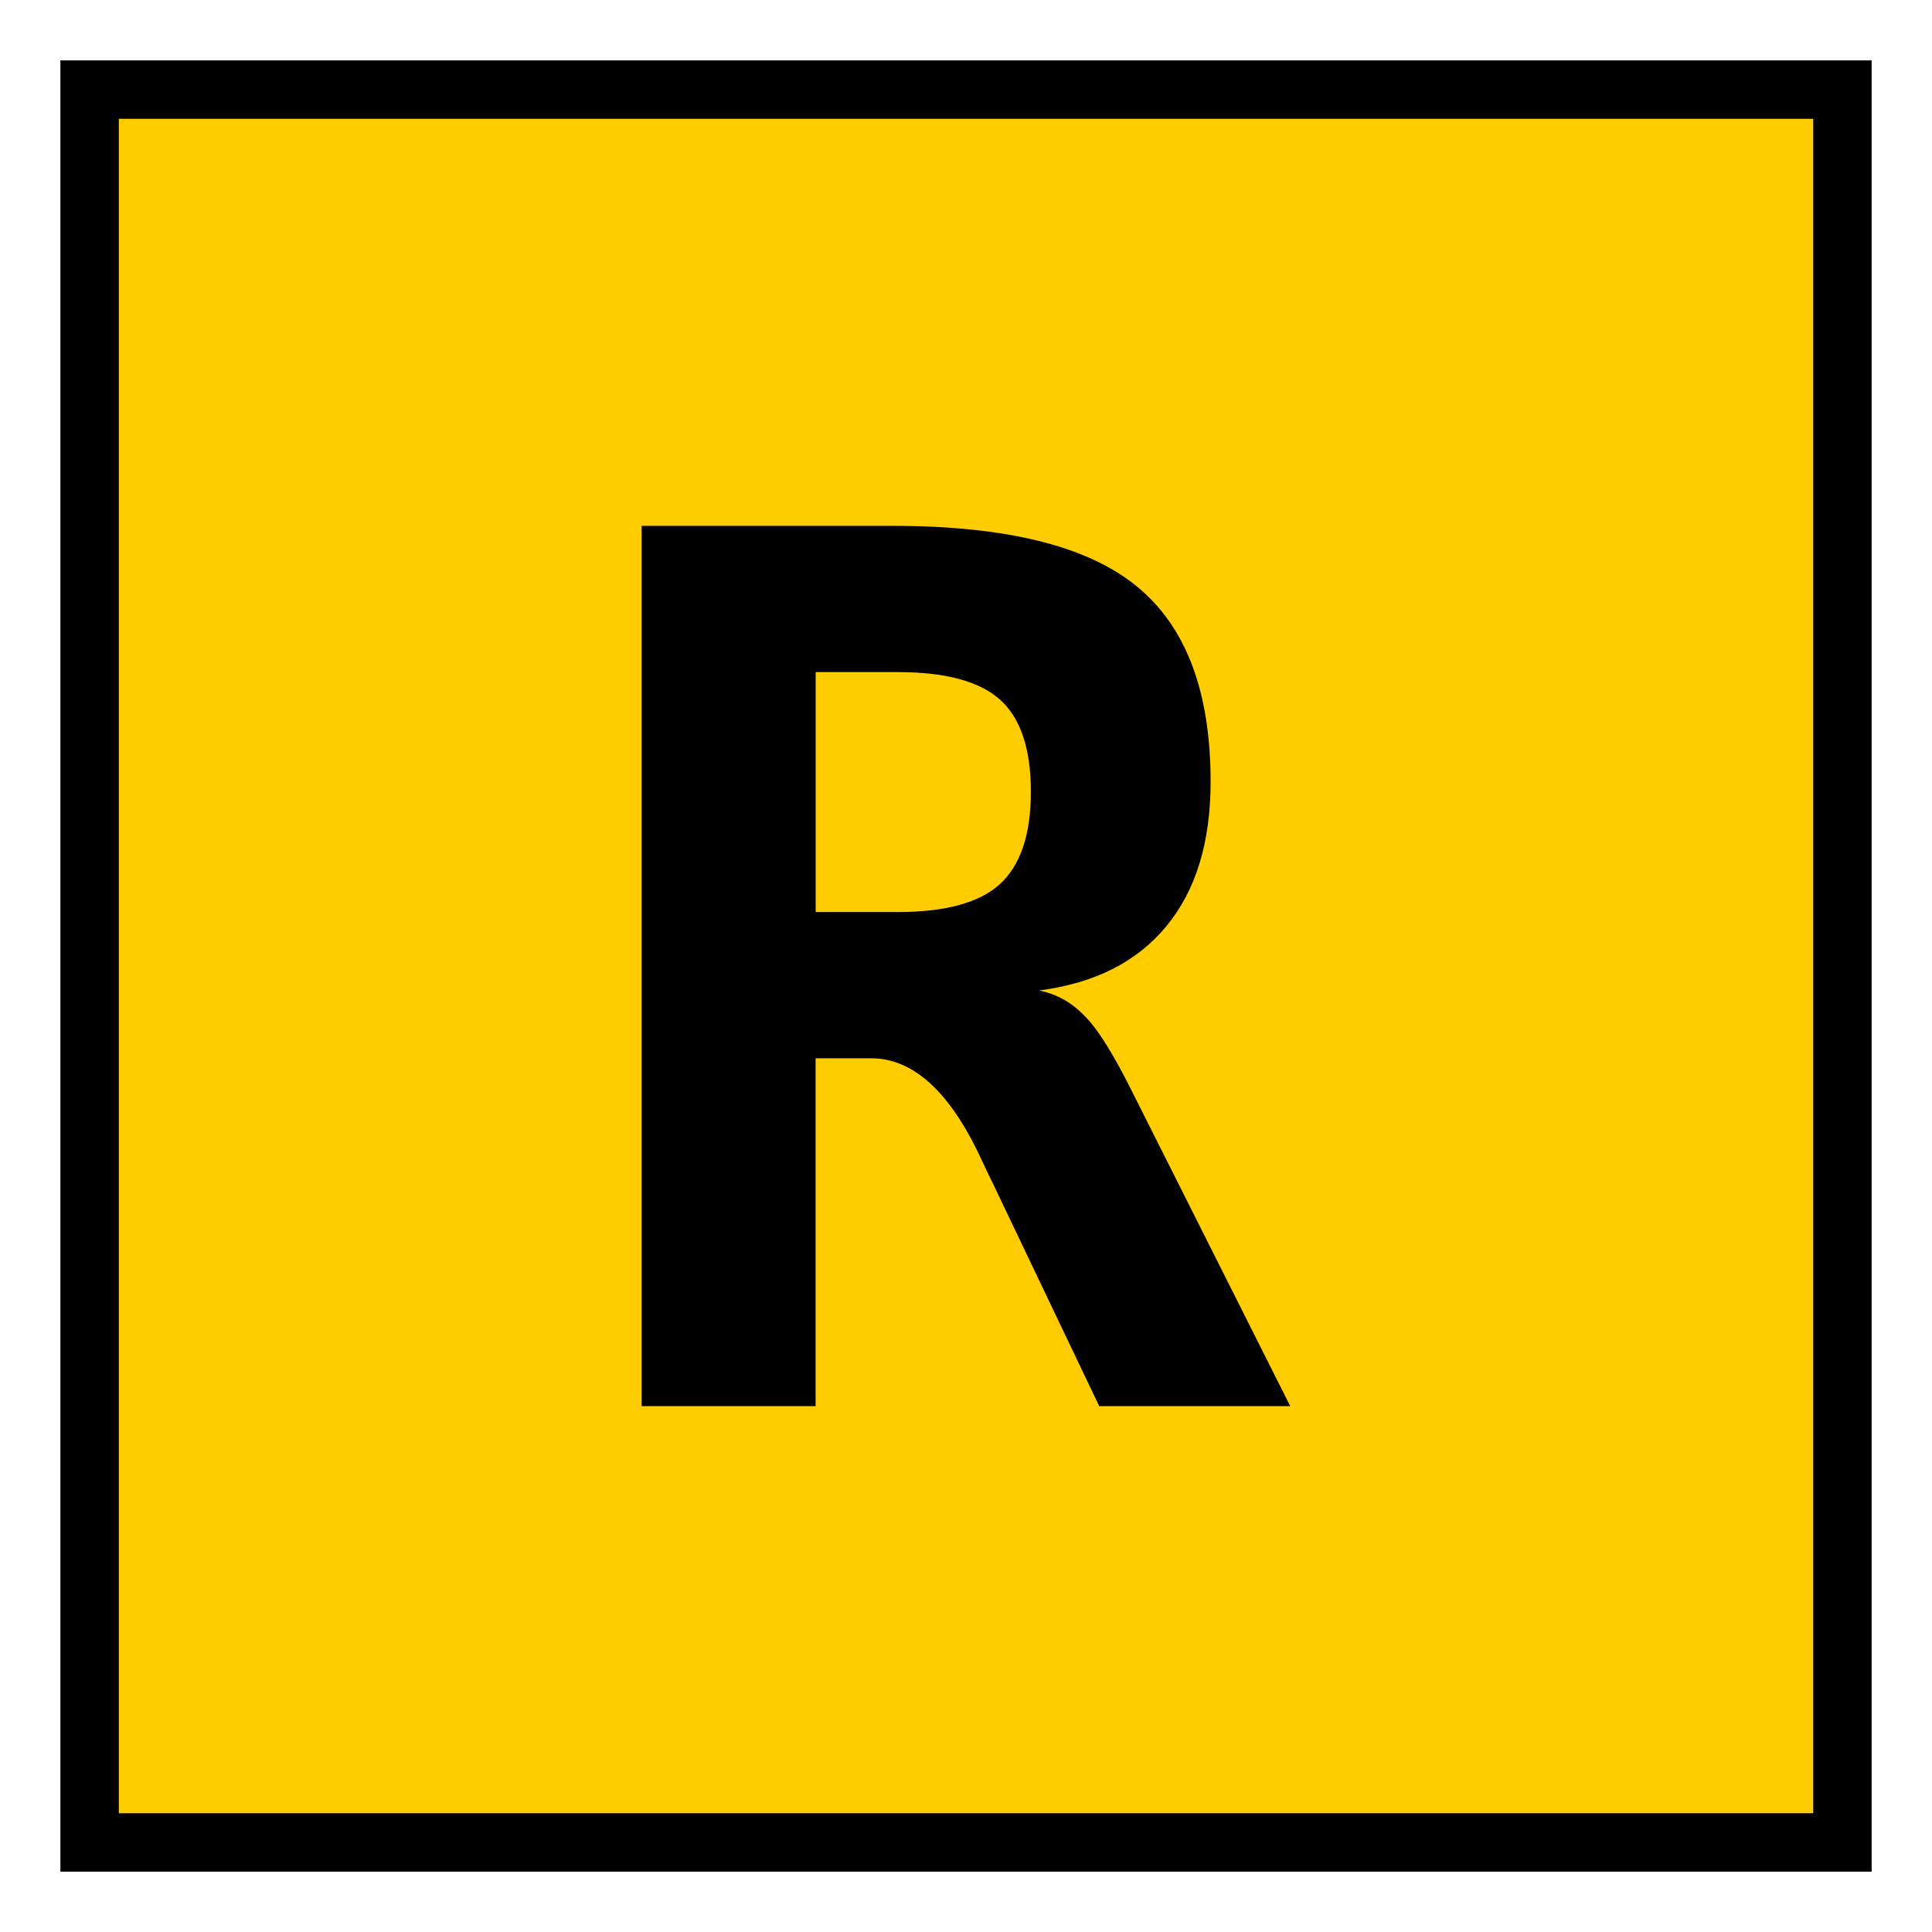 <?xml version="1.0" encoding="UTF-8" standalone="no"?>
<svg
   xmlns:dc="http://purl.org/dc/elements/1.1/"
   xmlns:cc="http://creativecommons.org/ns#"
   xmlns:rdf="http://www.w3.org/1999/02/22-rdf-syntax-ns#"
   xmlns:svg="http://www.w3.org/2000/svg"
   xmlns="http://www.w3.org/2000/svg"
   xmlns:sodipodi="http://sodipodi.sourceforge.net/DTD/sodipodi-0.dtd"
   xmlns:inkscape="http://www.inkscape.org/namespaces/inkscape"
   version="1.1"
   width="64"
   height="64"
   color-interpolation="linearRGB"
   id="svg2"
   inkscape:version="0.91 r13725"
   sodipodi:docname="network-roaming.svg">
  <defs
     id="defs100" />
  <sodipodi:namedview
     pagecolor="#ffffff"
     bordercolor="#666666"
     borderopacity="1"
     objecttolerance="10"
     gridtolerance="10"
     guidetolerance="10"
     inkscape:pageopacity="0"
     inkscape:pageshadow="2"
     inkscape:window-width="1364"
     inkscape:window-height="708"
     id="namedview98"
     showgrid="false"
     inkscape:zoom="3.2841797"
     inkscape:cx="25.71877"
     inkscape:cy="7.1319167"
     inkscape:window-x="2"
     inkscape:window-y="30"
     inkscape:window-maximized="1"
     inkscape:current-layer="svg2" />
  <rect
     style="opacity:1;fill:#ffcc00;fill-opacity:1;stroke:#000000;stroke-width:1.935;stroke-linecap:square;stroke-linejoin:miter;stroke-miterlimit:4;stroke-dasharray:none;stroke-dashoffset:0;stroke-opacity:1"
     id="rect6756"
     width="58.065"
     height="58.065"
     x="2.968"
     y="2.968" />
  <g
     style="font-style:normal;font-variant:normal;font-weight:bold;font-stretch:normal;font-size:40px;line-height:125%;font-family:'DejaVu Sans Mono';-inkscape-font-specification:'DejaVu Sans Mono Bold';letter-spacing:0px;word-spacing:0px;fill:#000000;fill-opacity:1;stroke:none;stroke-width:1px;stroke-linecap:butt;stroke-linejoin:miter;stroke-opacity:1"
     id="text7558">
    <path
       d="m 34.422,32.811 q 0.859,0.176 1.484,0.82 0.645,0.625 1.562,2.461 l 5.273,10.488 -6.328,0 -3.516,-7.363 q -0.156,-0.312 -0.41,-0.859 -1.543,-3.301 -3.633,-3.301 l -1.836,0 0,11.523 -5.762,0 0,-29.16 8.32,0 q 5.625,0 8.066,1.992 2.461,1.992 2.461,6.484 0,3.008 -1.465,4.785 -1.465,1.777 -4.219,2.129 z m -7.402,-10.547 0,7.949 2.715,0 q 2.363,0 3.379,-0.918 1.035,-0.938 1.035,-3.066 0,-2.129 -1.016,-3.047 -1.016,-0.918 -3.398,-0.918 l -2.715,0 z"
       style=""
       id="path7696" />
  </g>
</svg>

